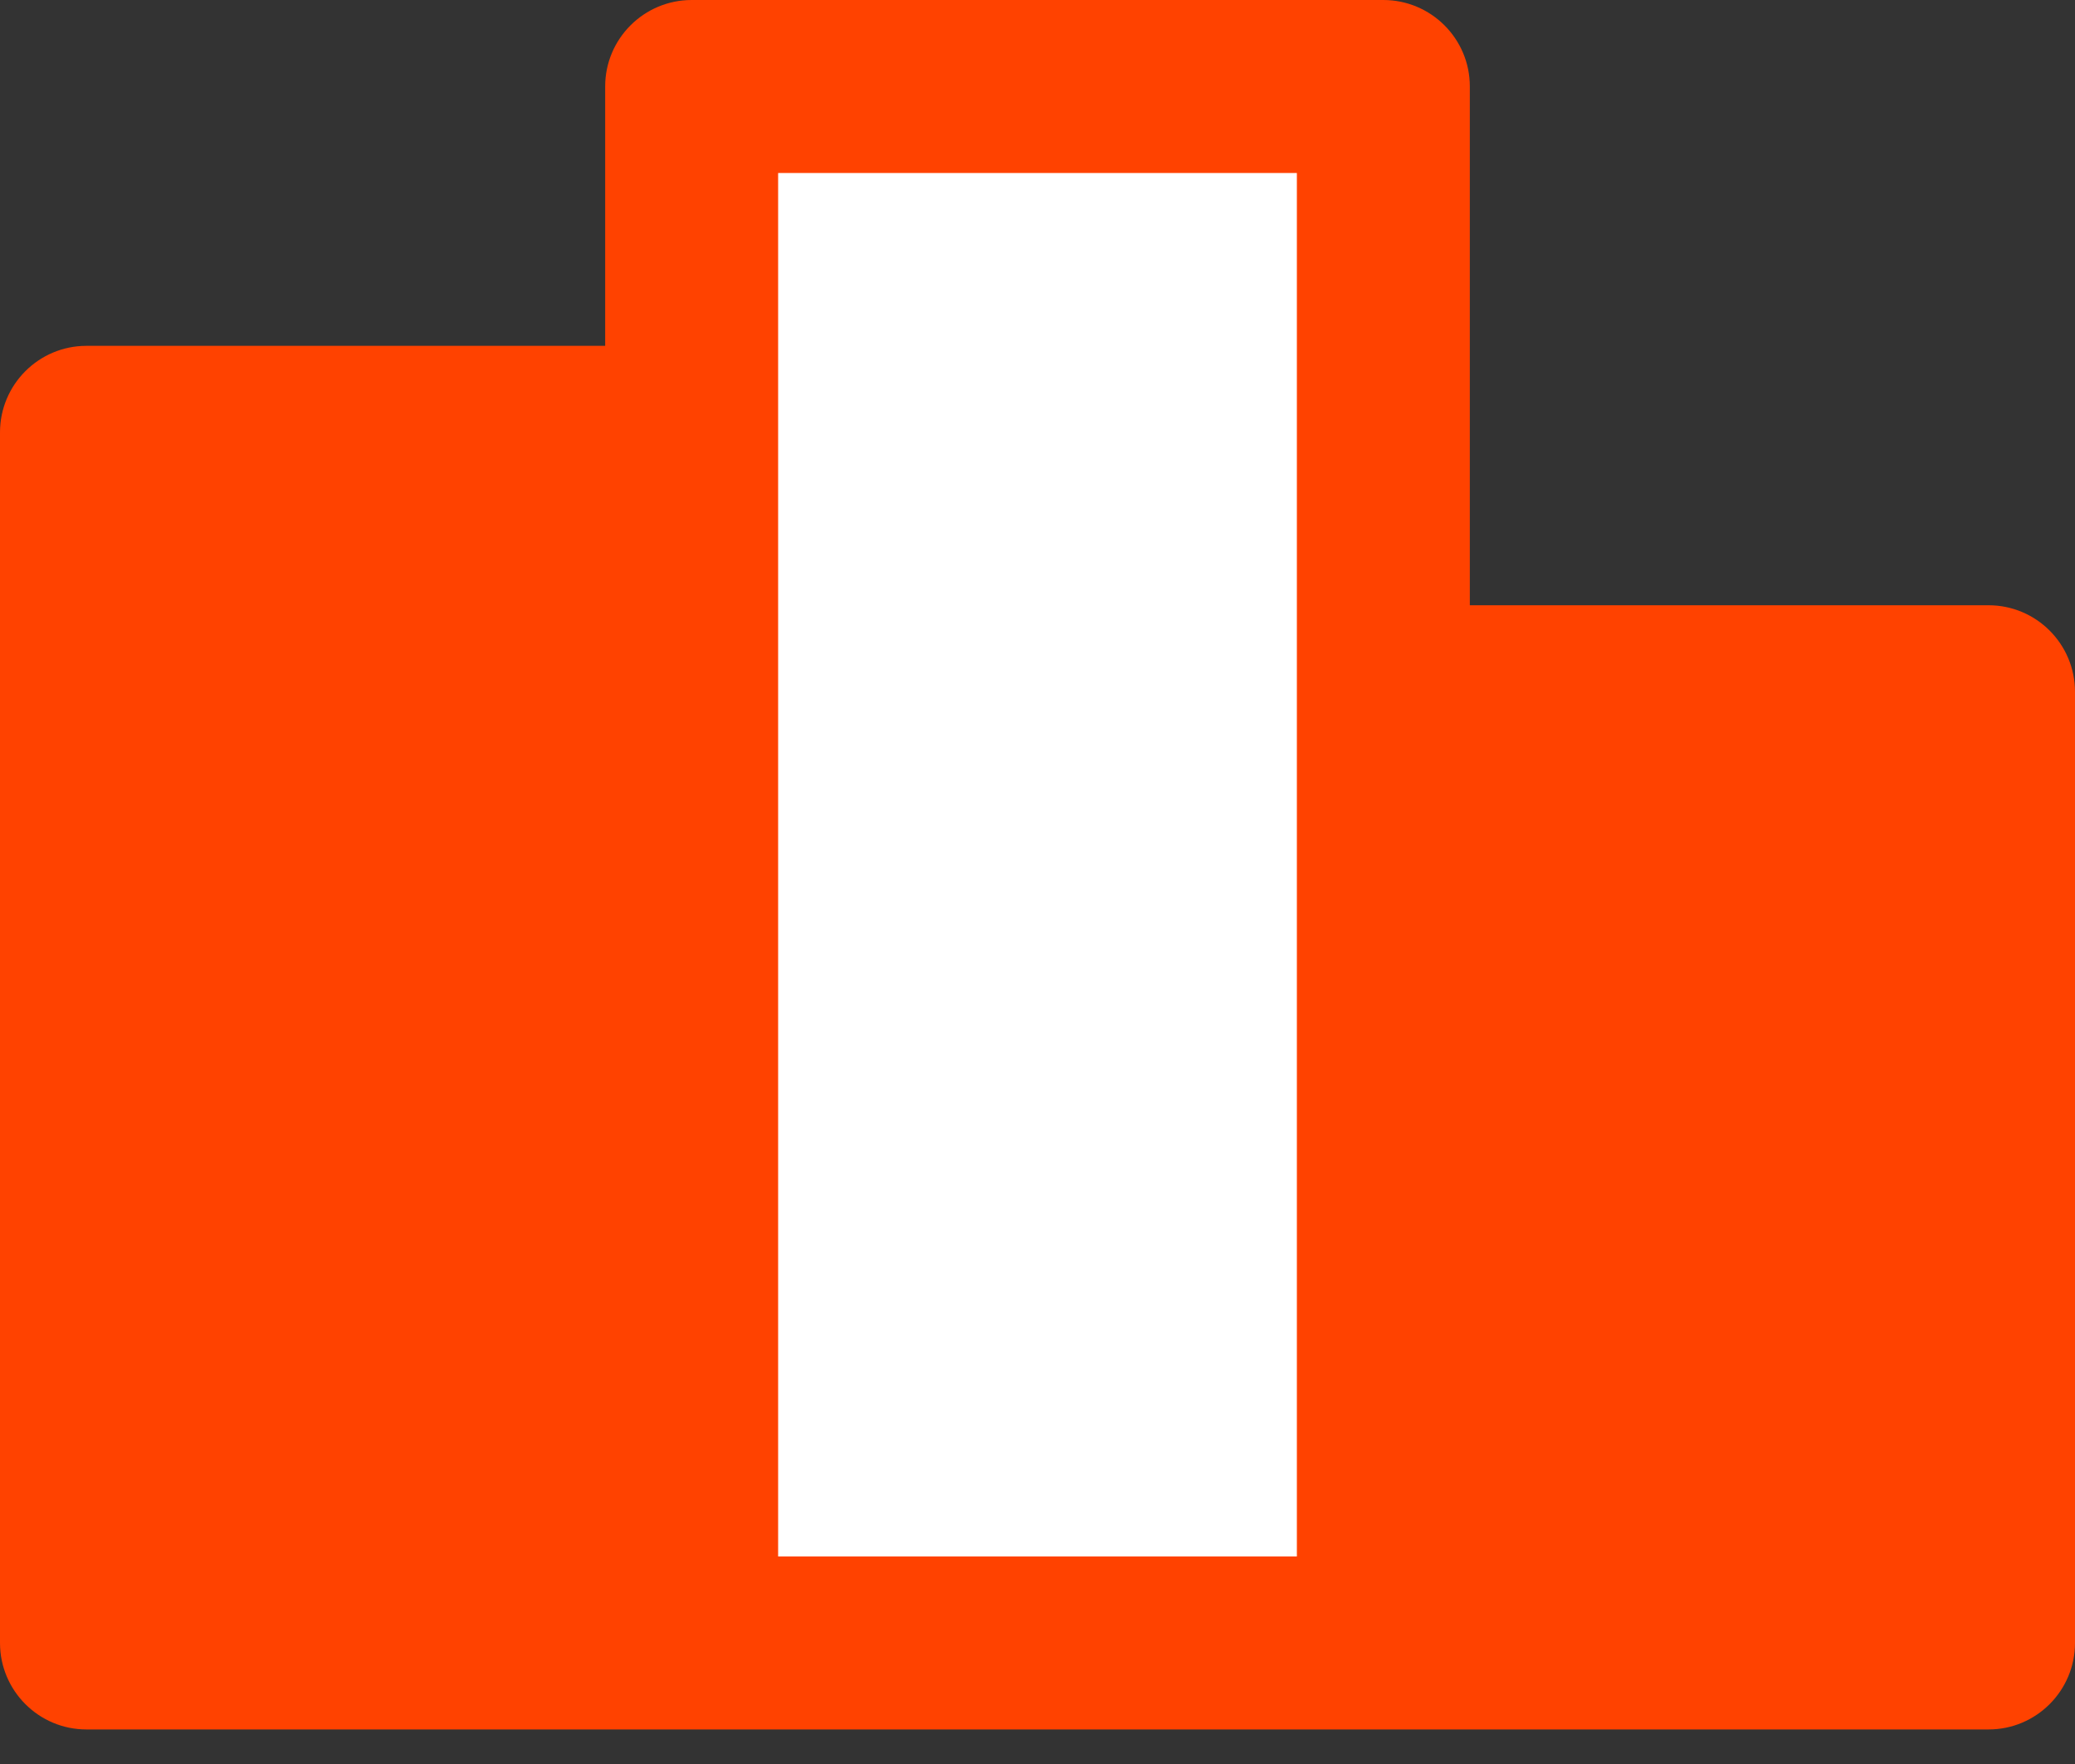 <svg width="20" height="17" viewBox="0 0 20 17" fill="none" xmlns="http://www.w3.org/2000/svg">
<rect x="0" y="0" width="20" height="17" fill="#333333" stroke="none"/>
<path d="M13.333 6.667H19.167V15.833H13.333V6.667Z" fill="#FF4200"/>
<path d="M13.333 6.667V15.833H6.667V4.167V0.833H13.333V6.667Z" fill="white"/>
<path d="M0.833 4.167H6.667V15.833H0.833V4.167Z" fill="#FF4200"/>
<path d="M19.167 5.833H14.167V0.833C14.167 0.373 13.793 0 13.333 0H6.667C6.207 0 5.833 0.373 5.833 0.833V3.333H0.833C0.373 3.333 0 3.707 0 4.167V15.833C0 16.293 0.373 16.667 0.833 16.667H6.667H13.333H19.167C19.627 16.667 20 16.293 20 15.833V6.667C20 6.207 19.627 5.833 19.167 5.833ZM7.5 1.667H12.5V15H7.5V4.167V1.667ZM1.667 5H5.833V15H1.667V5ZM18.333 15H14.167V7.5H18.333V15Z" fill="#FF4200"/>
</svg>
